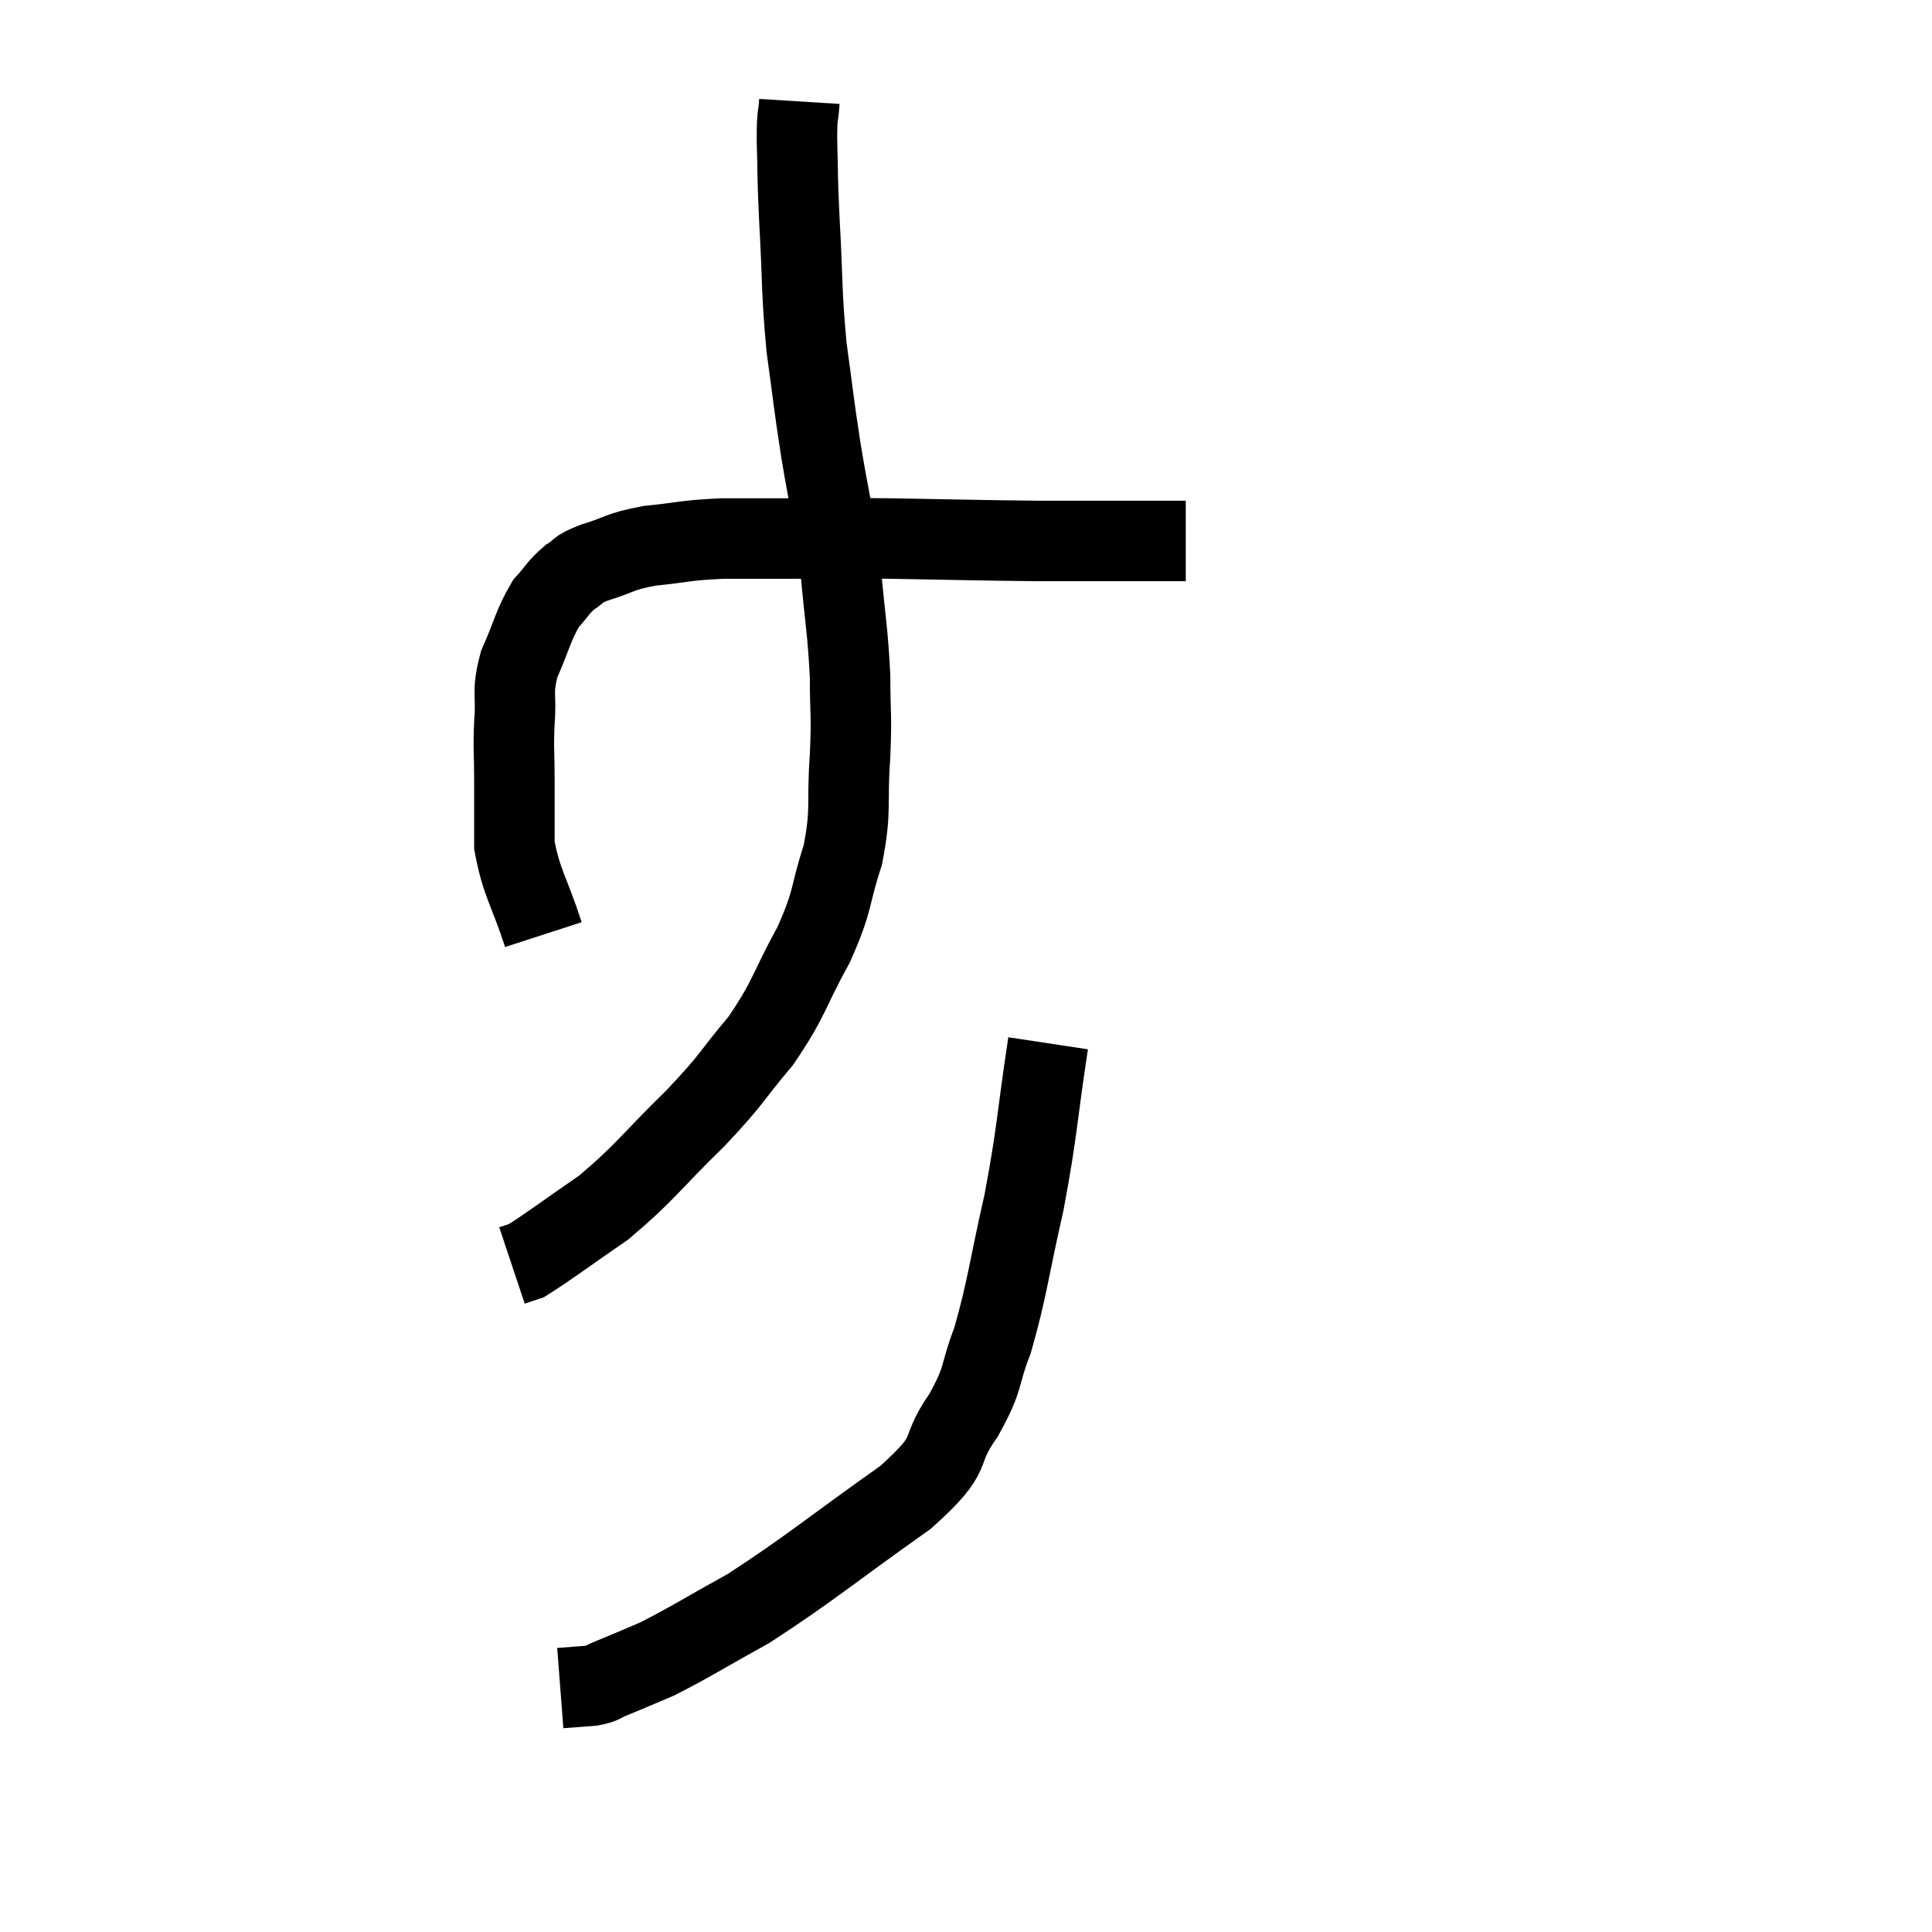 <svg width="48" height="48" viewBox="0 0 48 48" xmlns="http://www.w3.org/2000/svg"><path d="M 13.5 23.22 C 13.14 22.11, 12.96 21.96, 12.78 21 C 12.78 20.19, 12.78 20.145, 12.78 19.38 C 12.78 18.66, 12.75 18.66, 12.78 17.94 C 12.84 17.22, 12.705 17.235, 12.9 16.5 C 13.23 15.75, 13.245 15.54, 13.56 15 C 13.86 14.67, 13.86 14.595, 14.16 14.34 C 14.46 14.16, 14.265 14.175, 14.76 13.98 C 15.45 13.77, 15.345 13.71, 16.14 13.56 C 17.04 13.47, 16.98 13.425, 17.94 13.38 C 18.96 13.38, 18.93 13.38, 19.98 13.38 C 21.06 13.38, 20.685 13.365, 22.14 13.38 C 23.97 13.41, 24.27 13.425, 25.8 13.44 C 27.03 13.44, 27.375 13.44, 28.26 13.44 C 28.8 13.44, 29.04 13.44, 29.34 13.44 L 29.46 13.44" fill="none" stroke="black" stroke-width="2"></path><path d="M 19.86 2.52 C 19.83 3, 19.8 2.745, 19.8 3.48 C 19.83 4.47, 19.8 4.17, 19.86 5.46 C 19.95 7.05, 19.905 7.2, 20.04 8.64 C 20.22 9.93, 20.19 9.855, 20.4 11.22 C 20.64 12.66, 20.7 12.705, 20.88 14.1 C 21 15.45, 21.06 15.63, 21.12 16.8 C 21.12 17.79, 21.165 17.67, 21.12 18.78 C 21.03 20.01, 21.165 20.07, 20.94 21.24 C 20.58 22.35, 20.73 22.305, 20.22 23.46 C 19.56 24.66, 19.635 24.78, 18.9 25.86 C 18.09 26.82, 18.255 26.745, 17.28 27.78 C 16.14 28.89, 16.05 29.115, 15 30 C 14.04 30.66, 13.65 30.96, 13.08 31.32 C 12.9 31.38, 12.81 31.41, 12.72 31.44 L 12.72 31.44" fill="none" stroke="black" stroke-width="2"></path><path d="M 26.04 25.92 C 25.74 27.9, 25.785 28.035, 25.44 29.88 C 25.05 31.59, 25.035 31.98, 24.66 33.3 C 24.3 34.23, 24.48 34.185, 23.94 35.16 C 23.22 36.18, 23.835 36, 22.5 37.2 C 20.55 38.58, 20.145 38.955, 18.6 39.96 C 17.46 40.59, 17.175 40.785, 16.32 41.22 C 15.75 41.46, 15.585 41.535, 15.18 41.7 C 14.94 41.79, 15.015 41.82, 14.7 41.88 C 14.31 41.91, 14.115 41.925, 13.92 41.94 L 13.92 41.94" fill="none" stroke="black" stroke-width="2"></path></svg>